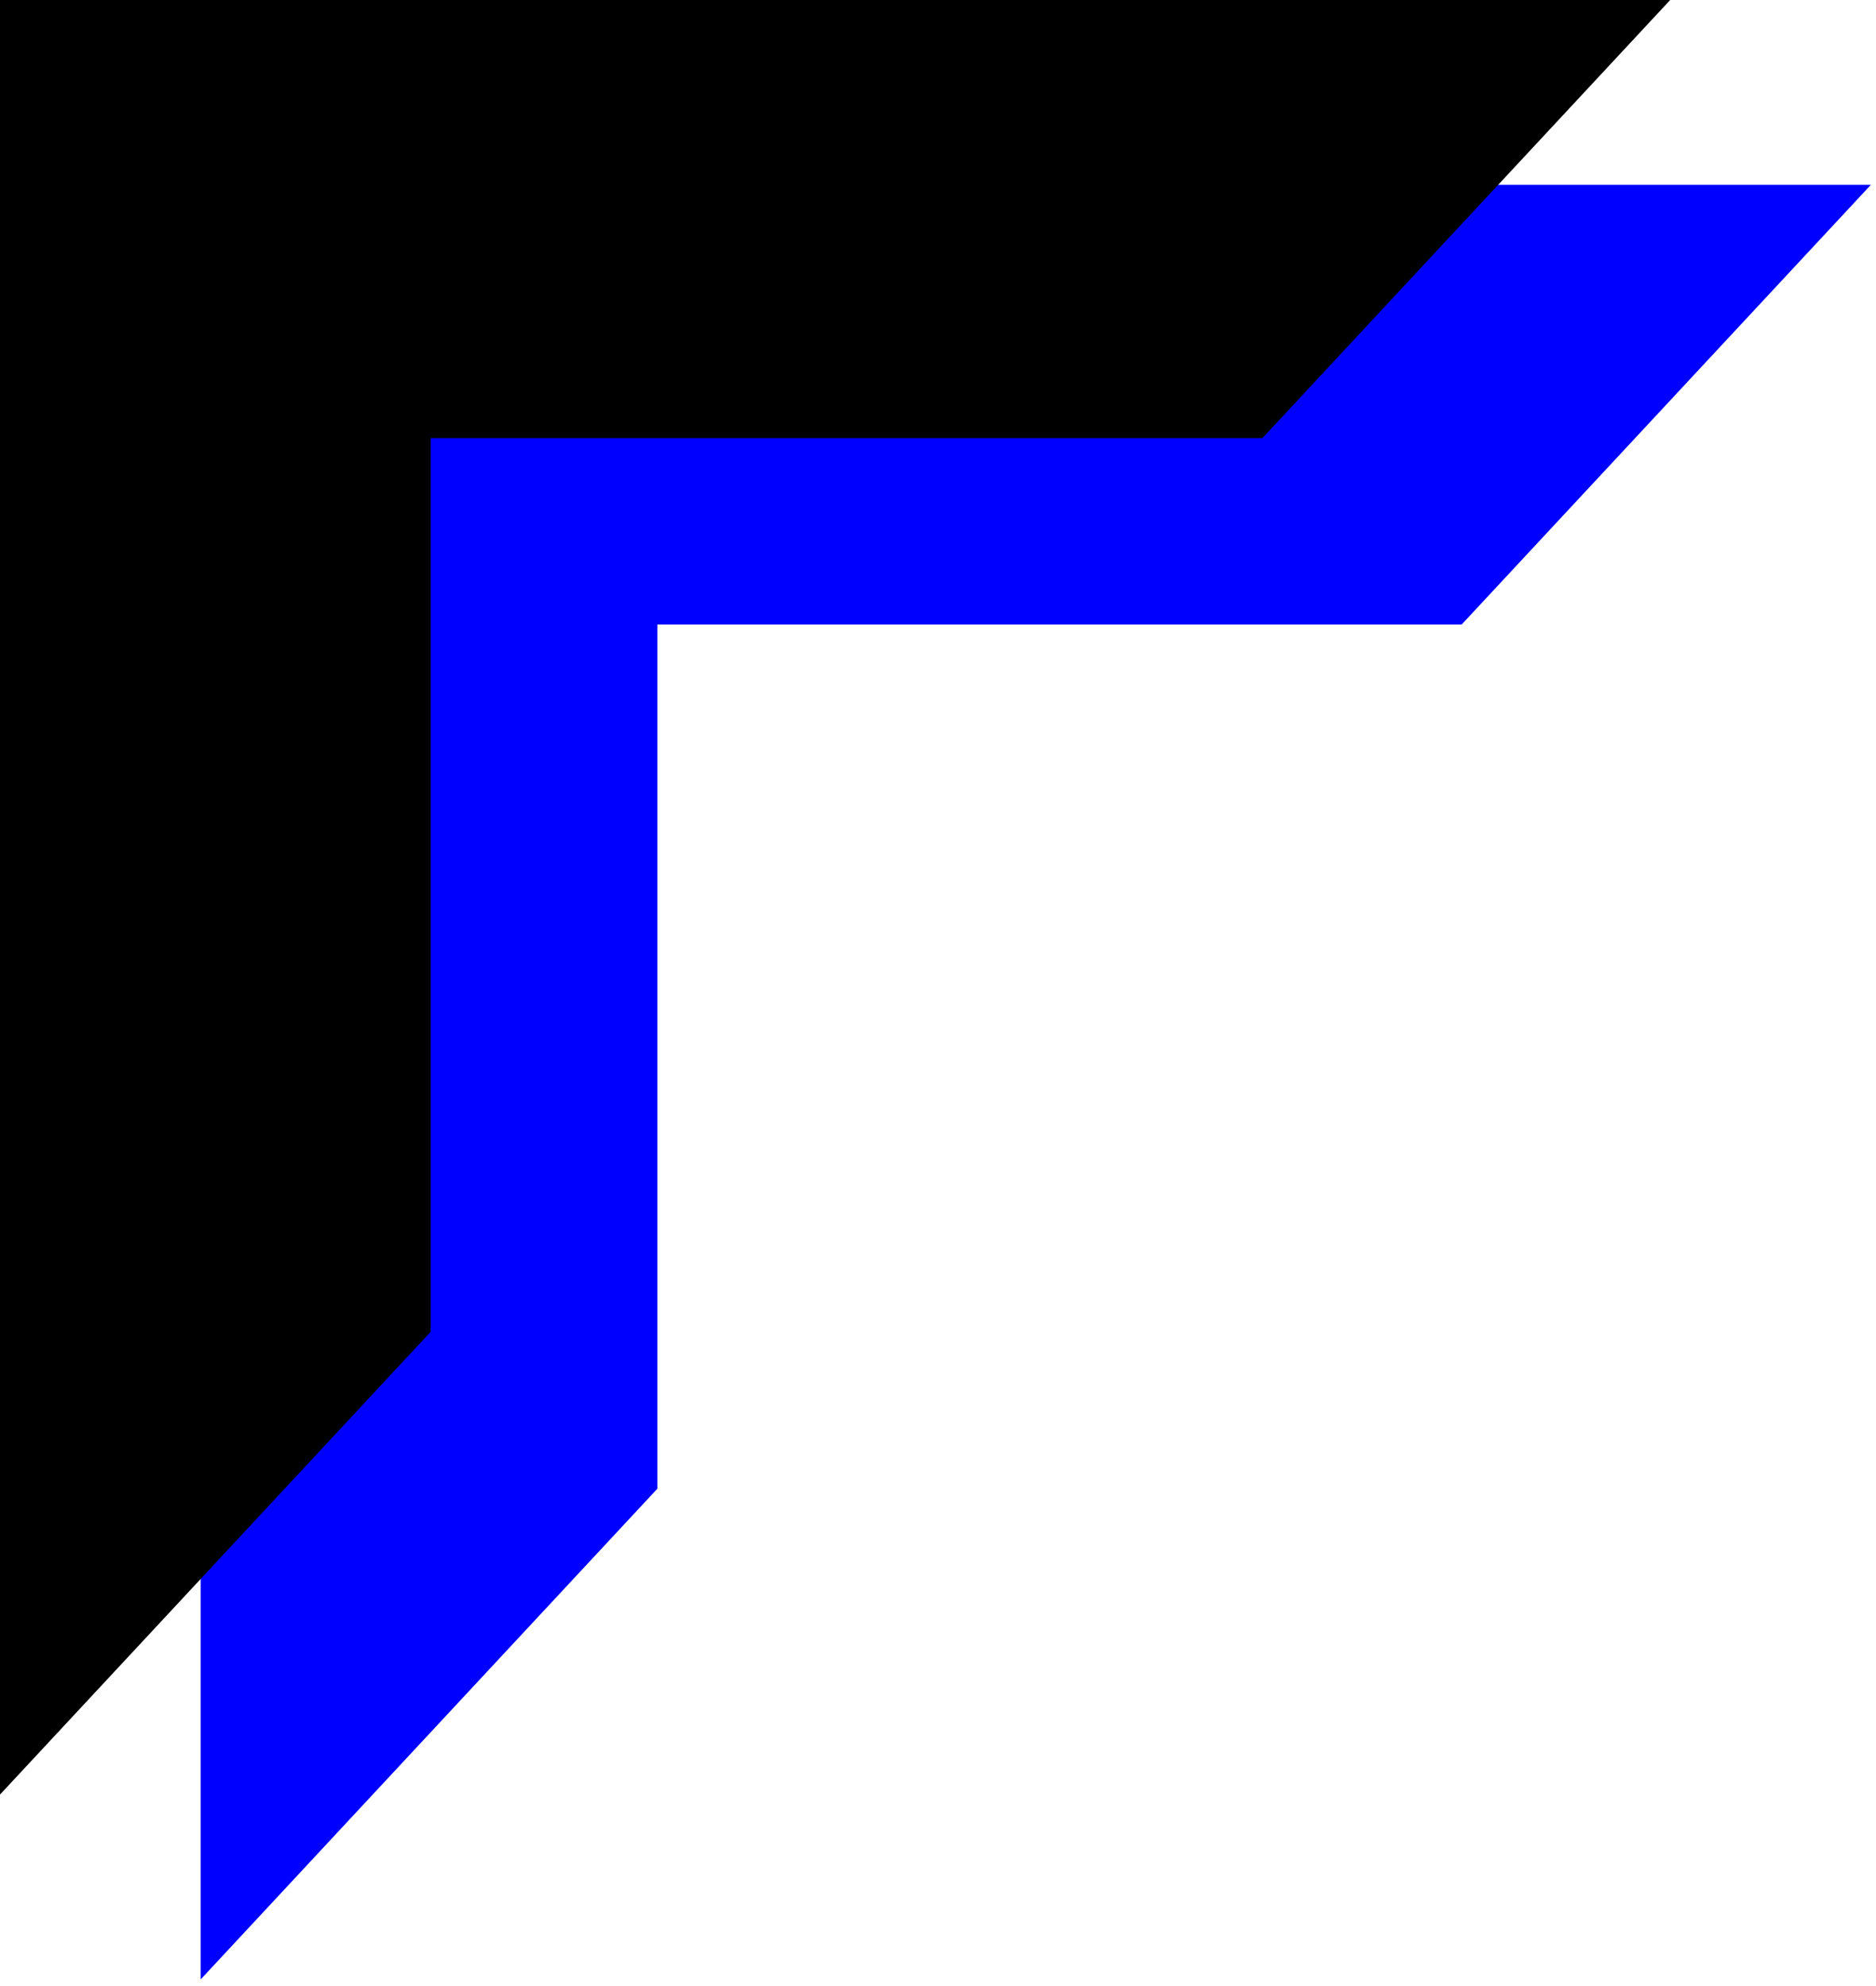 <?xml version="1.0" standalone="yes"?>

<svg version="1.1" viewBox="0.0 0.0 146.78 155.323" fill="none" stroke="none" stroke-linecap="square" stroke-miterlimit="10" xmlns="http://www.w3.org/2000/svg" xmlns:xlink="http://www.w3.org/1999/xlink"><clipPath id="p.0"><path d="m0 0l146.78 0l0 155.323l-146.78 0l0 -155.323z" clip-rule="nonzero"></path></clipPath><g clip-path="url(#p.0)"><path fill="#000000" fill-opacity="0.0" d="m0 0l146.78 0l0 155.323l-146.78 0z" fill-rule="evenodd"></path><path fill="#0000ff" d="m15.701 14.458l0 140.378l35.731 -38.384l0 -67.595l62.924 0l32.022 -34.399z" fill-rule="evenodd"></path><path fill="#000000" d="m0 0l0 140.378l33.7 -36.202l0 -69.906l65.075 0l31.902 -34.27z" fill-rule="evenodd"></path></g></svg>

